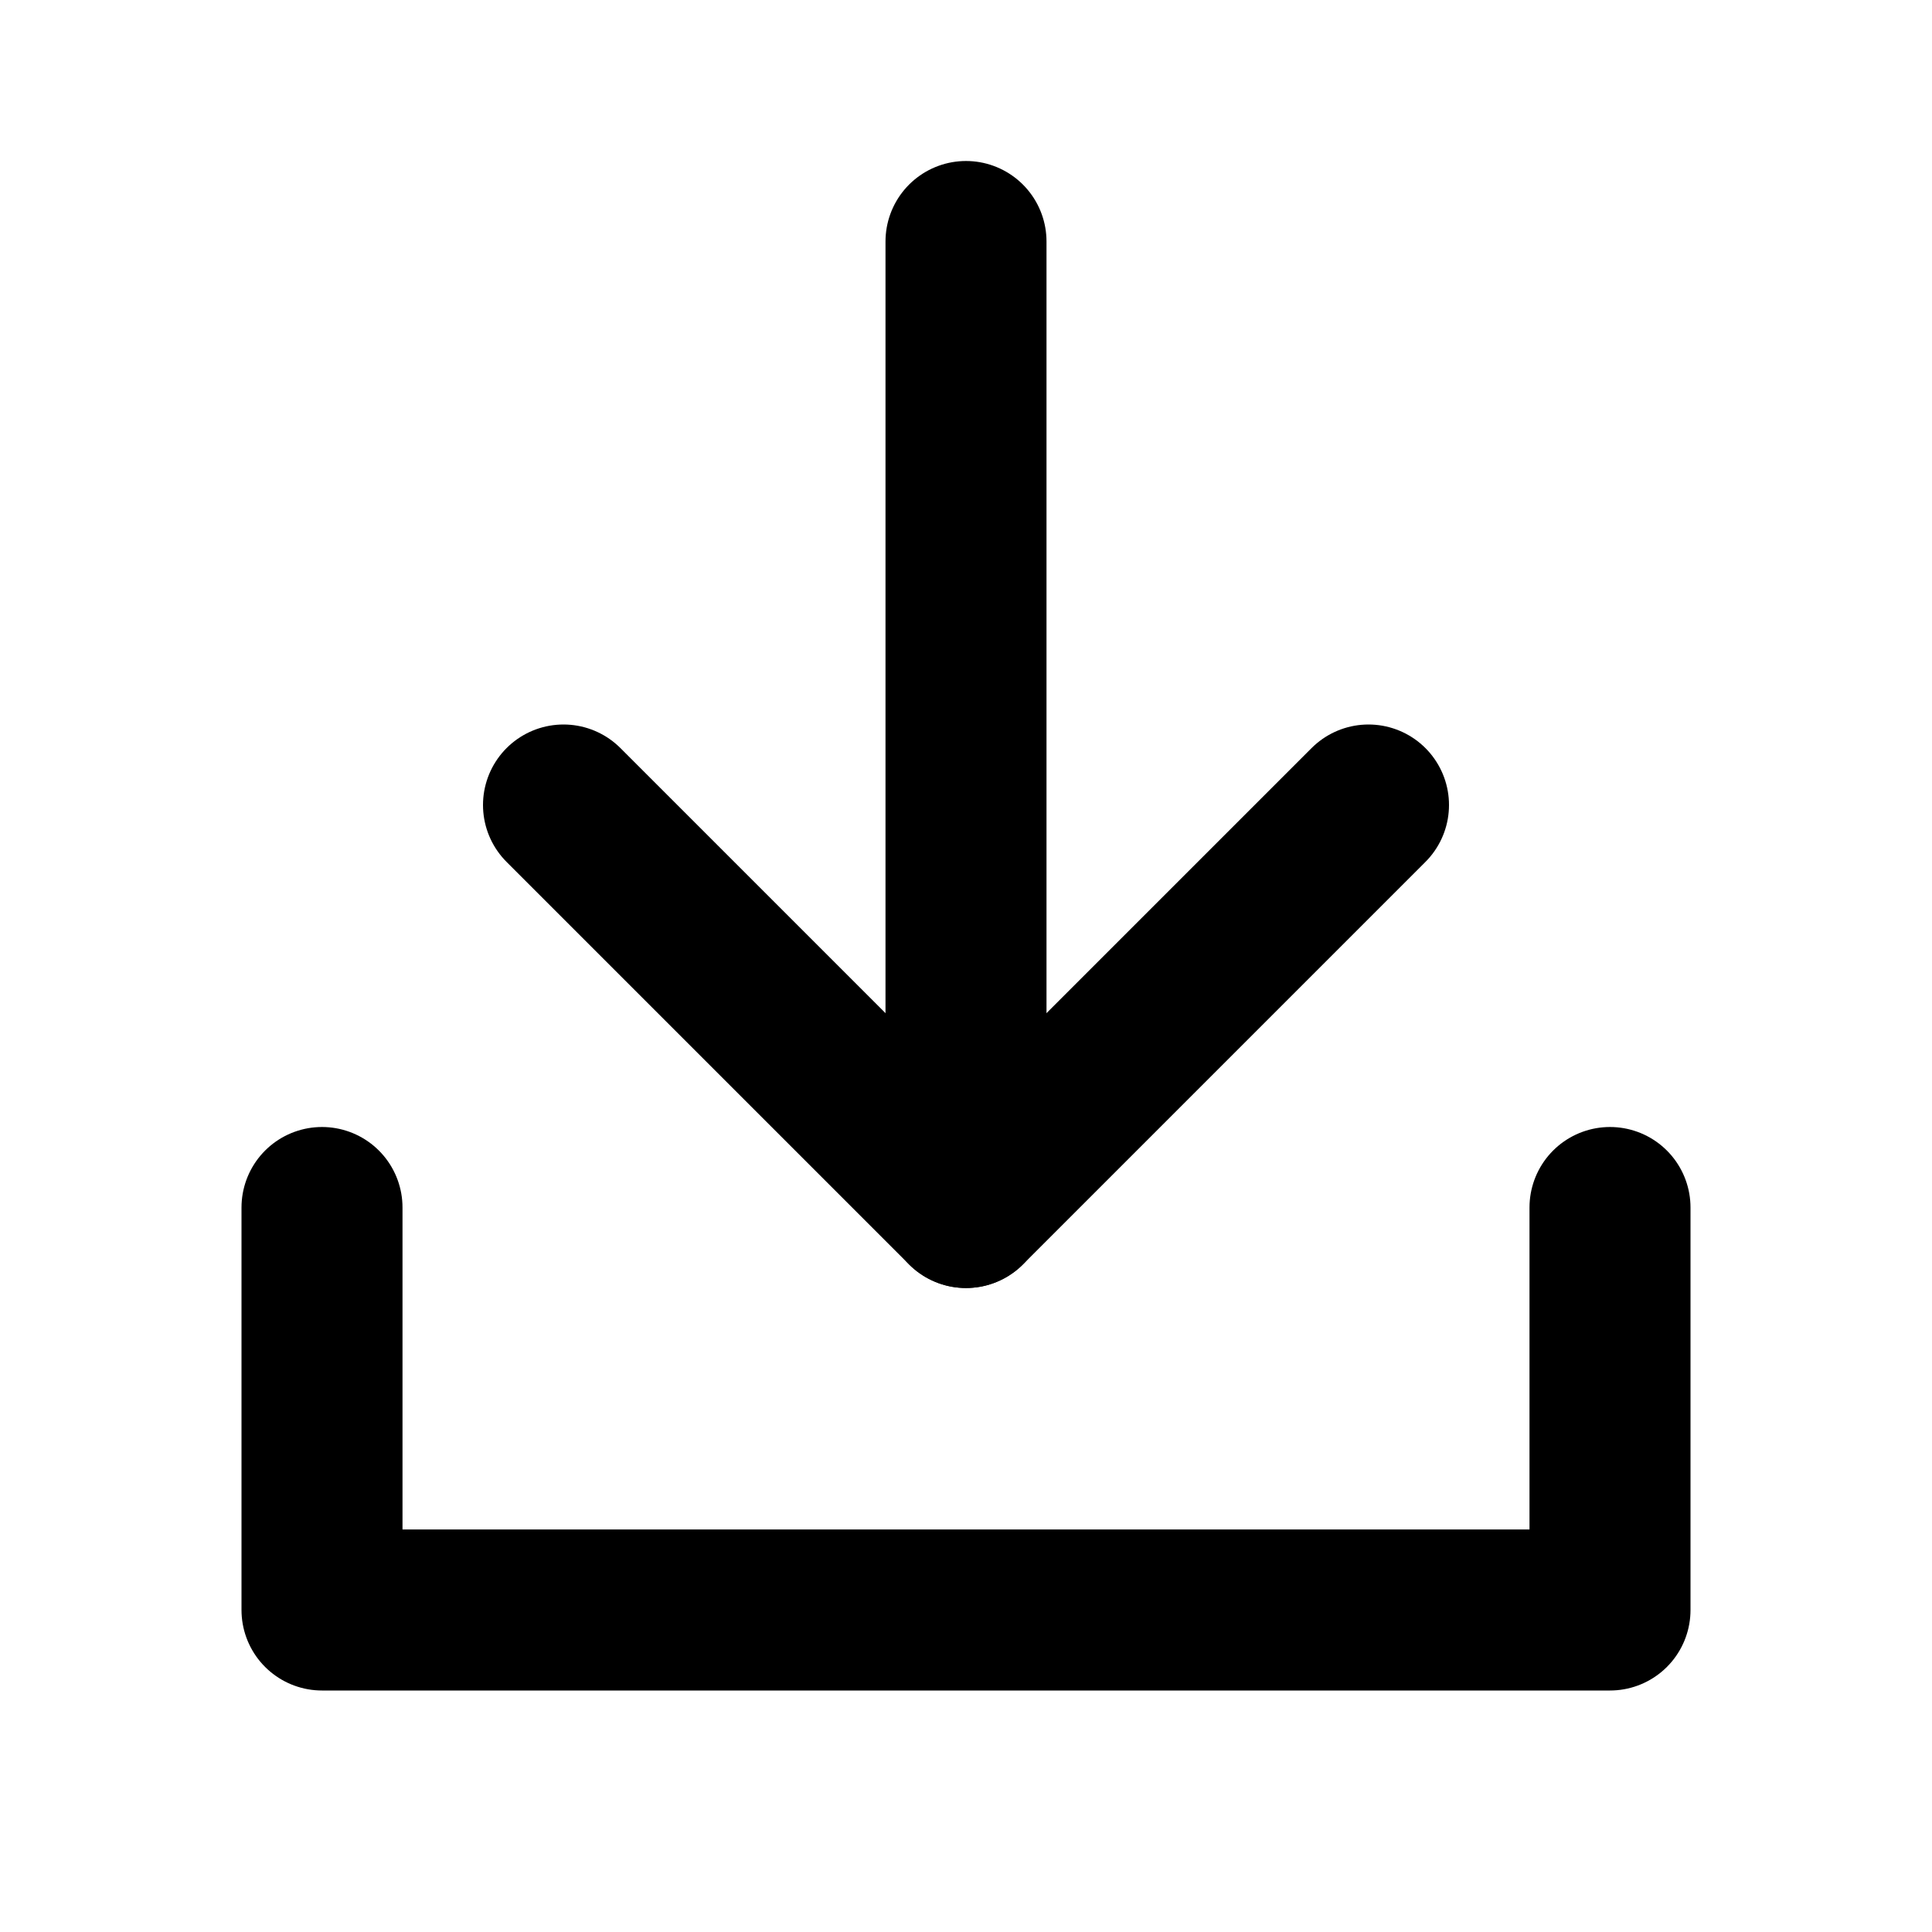 <svg xmlns="http://www.w3.org/2000/svg" width="24" height="24" viewBox="0 0 24 24" fill="none" stroke="currentColor" stroke-width="2" stroke-linecap="round" stroke-linejoin="round" class="tallboicon tallboicon-download"><polyline points="4,15 4,20 20,20 20,15"/><polyline points="7,10 12,15 17,10"/><line x1="12" y1="15" x2="12" y2="3"/></svg>